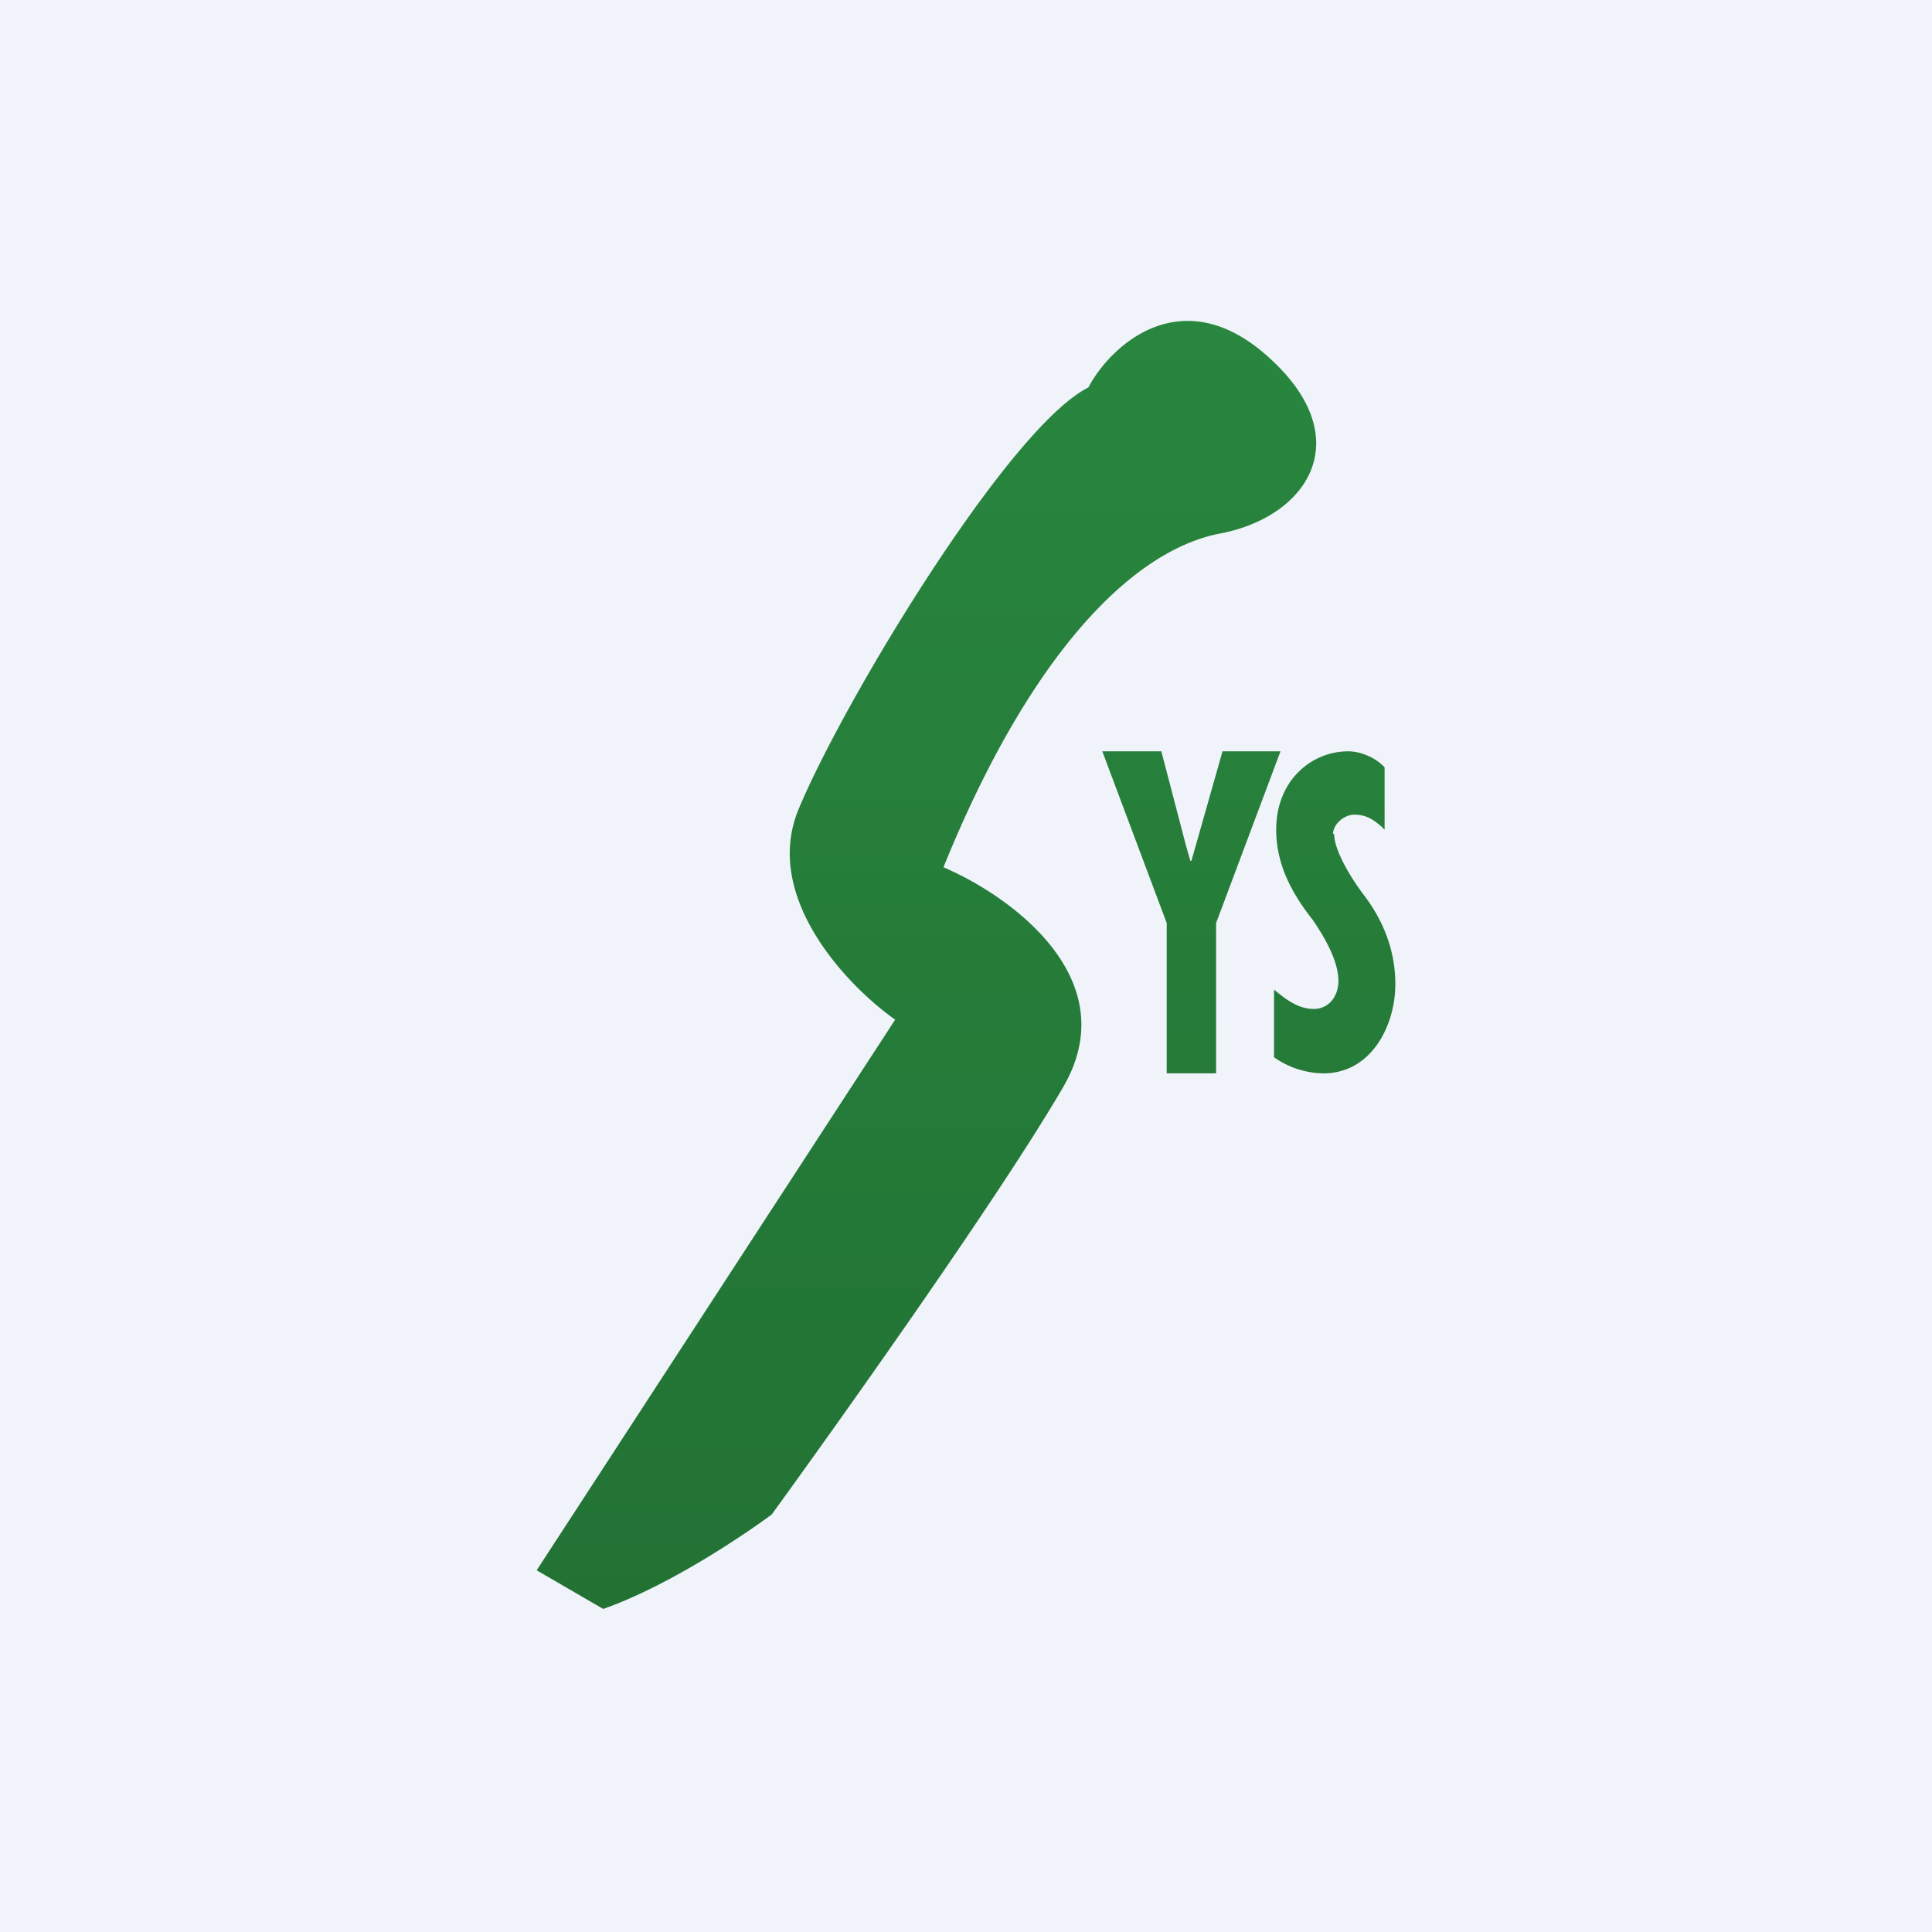 <!-- by TradingView --><svg width="18" height="18" viewBox="0 0 18 18" xmlns="http://www.w3.org/2000/svg"><path fill="#F0F3FA" d="M0 0h18v18H0z"/><path d="M5 14.63 8.34 9.5c-.44-.31-1.24-1.14-.9-1.96.42-1.01 1.96-3.56 2.7-3.93.2-.38.83-.97 1.6-.35.95.78.47 1.55-.37 1.71-.84.16-1.79 1.16-2.58 3.11.61.26 1.7 1.03 1.12 2.04-.58 1-2.06 3.08-2.72 3.99-.27.2-.97.67-1.57.88L5 14.63Zm6.1-6.61.04-.14.25-.88h.54l-.6 1.6V10h-.46V8.6l-.6-1.6h.55l.23.88.04.14h.02Zm1.33-.25c0 .15.15.4.27.56.17.22.3.5.3.84 0 .38-.22.83-.67.83a.81.81 0 0 1-.46-.15v-.63c.12.1.23.18.37.18.15 0 .23-.13.23-.26 0-.2-.15-.44-.24-.57-.18-.23-.34-.5-.34-.84 0-.46.33-.73.67-.73.13 0 .27.07.34.15v.58l-.03-.03c-.07-.06-.14-.11-.25-.11-.1 0-.2.09-.2.18Z" fill="url(#a)"/><defs><linearGradient id="a" x1="8.63" y1="3" x2="8.63" y2="15" gradientUnits="userSpaceOnUse"><stop stop-color="#28863E"/><stop offset="1" stop-color="#227234"/></linearGradient></defs></svg>